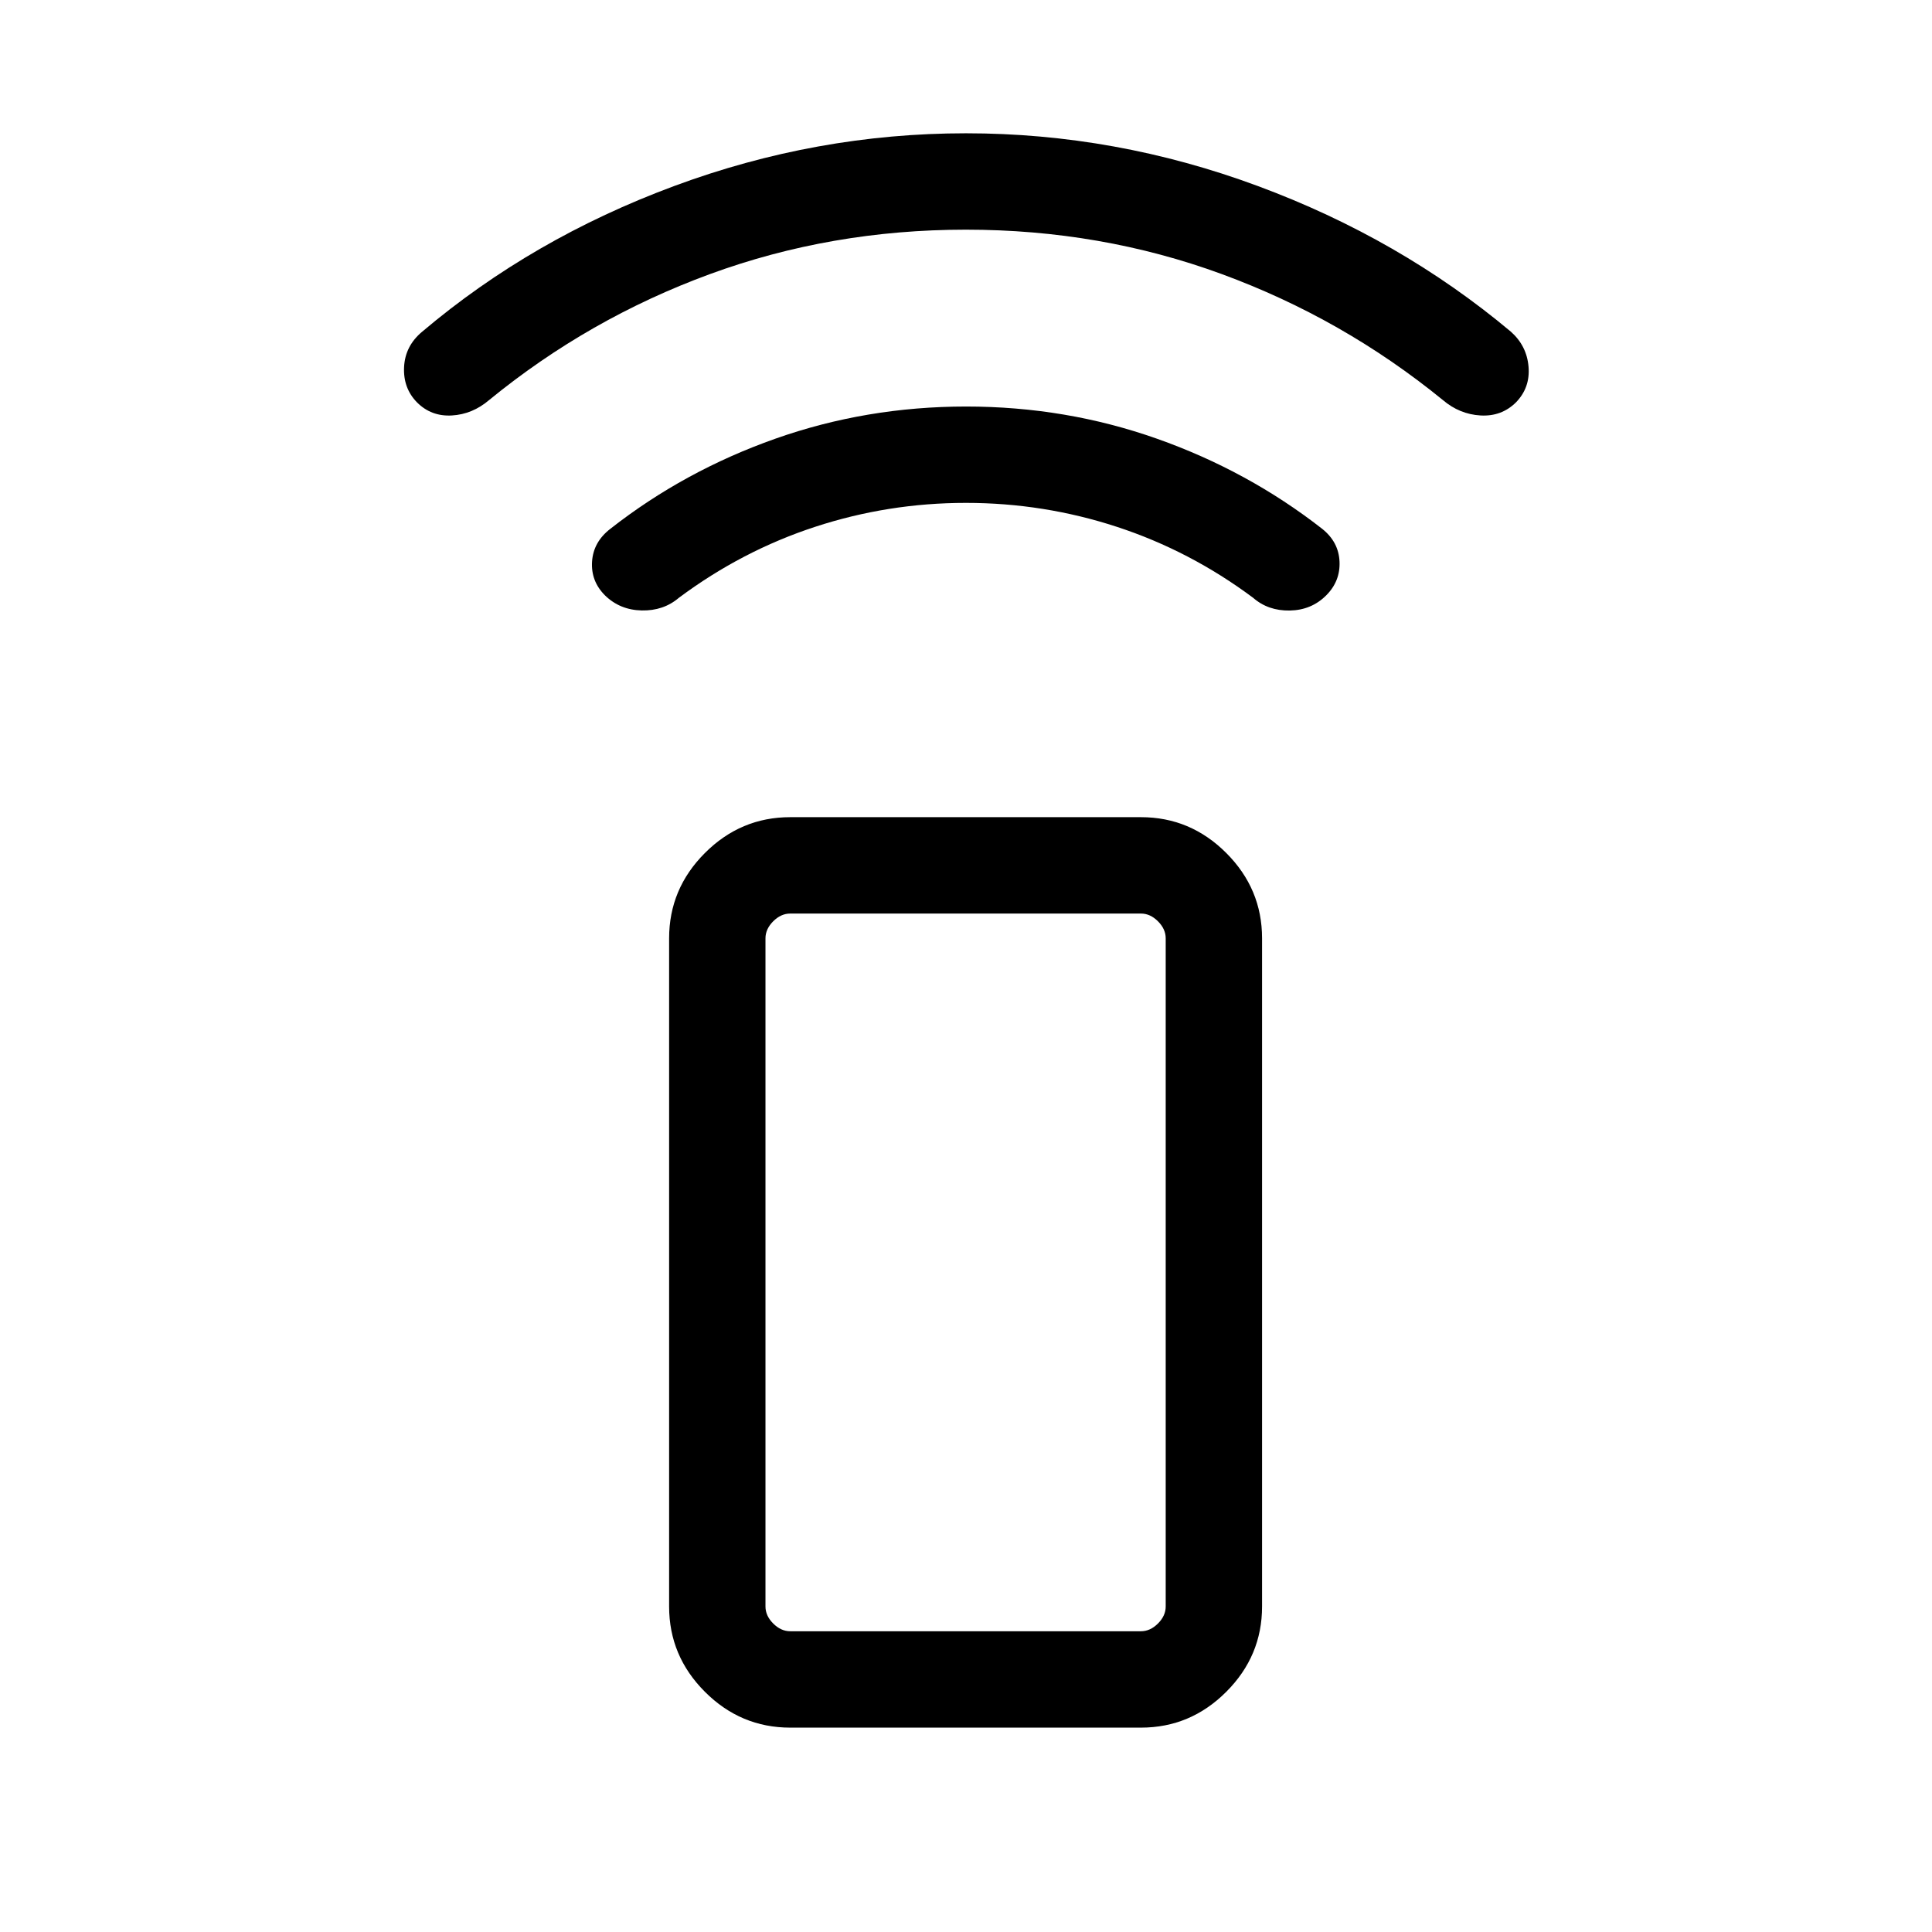 <svg xmlns="http://www.w3.org/2000/svg" height="40" viewBox="0 -960 960 960" width="40"><path d="M479.95-710.12q-38.59 0-74.94 11.9-36.34 11.9-67.68 35.26-7.65 6.52-18.48 6.29-10.82-.24-18.23-7.48-7.07-7.07-6.43-16.82.64-9.75 9.09-16.27 36.72-28.78 81.98-44.77Q430.52-758 480.07-758q49.55 0 94.81 15.99 45.26 15.99 82.09 44.77 8.2 6.52 8.63 16.27.44 9.75-6.63 16.82-7.32 7.32-18.08 7.52-10.76.19-18.22-6.33-31.34-23.36-67.7-35.26-36.35-11.9-75.02-11.9Zm.03-135.76q-66.96 0-127.17 22.06-60.22 22.07-109.75 62.59-8.27 7.06-18.5 7.67-10.24.6-17.33-6.48-6.96-7.07-6.45-17.58.52-10.51 9-17.57 54.59-46.21 125.25-72.39 70.65-26.19 144.97-26.19t144.97 26.19q70.66 26.18 125.77 72.39 7.9 7 8.78 17.4.88 10.4-6.25 17.73-7.18 7.1-17.62 6.5-10.44-.61-18.71-7.67-49.69-40.51-109.85-62.58-60.15-22.07-127.11-22.07Zm-87.31 744.33q-24.61 0-42.4-17.8-17.79-17.79-17.79-42.39v-332.02q0-24.6 17.79-42.39 17.79-17.8 42.4-17.8h174.25q24.61 0 42.4 17.8 17.79 17.79 17.79 42.39v332.02q0 24.6-17.79 42.39-17.79 17.8-42.4 17.8H392.67Zm174.25-47.89q4.62 0 8.46-3.84 3.85-3.85 3.85-8.46v-332.02q0-4.61-3.85-8.46-3.84-3.84-8.46-3.84H392.67q-4.62 0-8.46 3.84-3.85 3.85-3.85 8.46v332.02q0 4.61 3.85 8.46 3.84 3.84 8.46 3.84h174.25Zm0 0H380.36h198.87-12.31Z"/></svg>